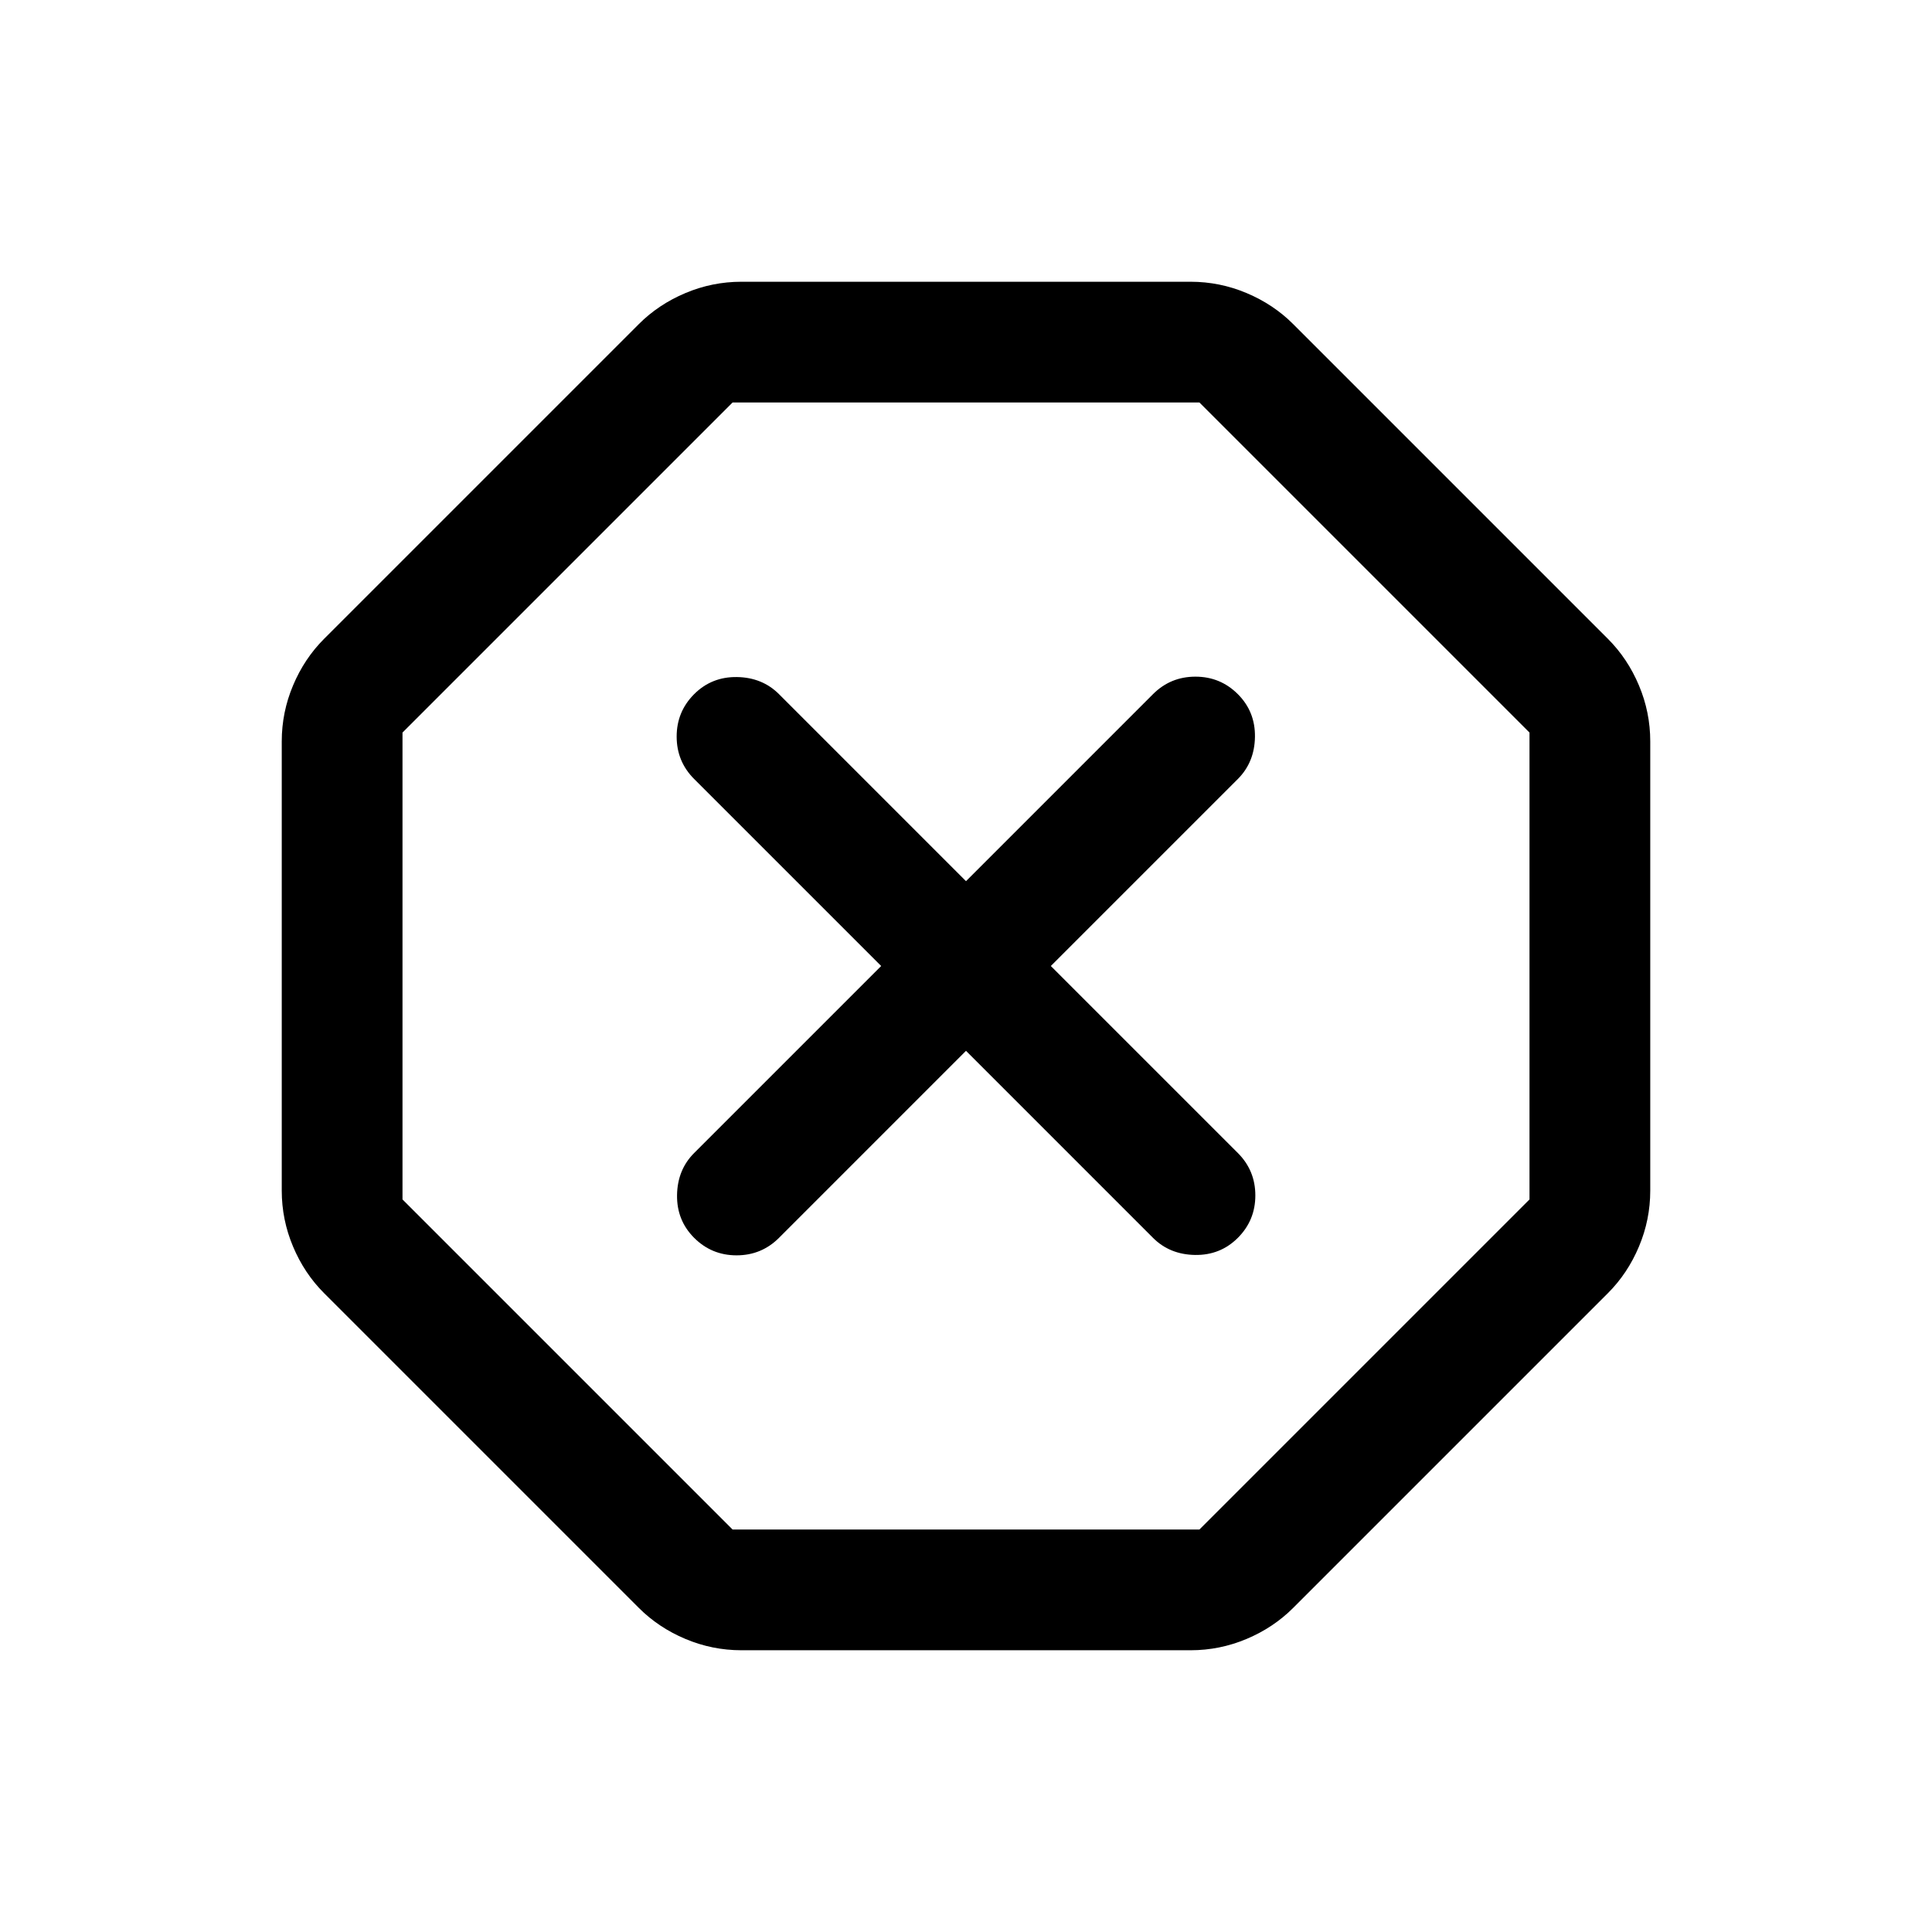 <svg xmlns="http://www.w3.org/2000/svg" height="24" viewBox="0 -960 960 960" width="24"><path d="M368.39-140q-14.47 0-27.81-5.62-13.35-5.61-23.19-15.46L161.08-317.39q-9.85-9.84-15.46-23.19-5.62-13.34-5.62-27.81v-223.22q0-14.47 5.62-27.81 5.61-13.35 15.46-23.19l156.31-156.31q9.84-9.85 23.19-15.46 13.34-5.62 27.81-5.62h223.22q14.47 0 27.81 5.62 13.35 5.61 23.19 15.46l156.31 156.31q9.85 9.84 15.46 23.19 5.62 13.34 5.62 27.81v223.22q0 14.47-5.62 27.81-5.61 13.35-15.46 23.19L642.61-161.08q-9.84 9.85-23.19 15.46-13.34 5.62-27.81 5.62H368.39ZM364-200h232l164-164v-232L596-760H364L200-596v232l164 164Zm116-237.85 92.92 92.93q8.31 8.3 20.89 8.5 12.57.19 21.27-8.5 8.69-8.7 8.69-21.08 0-12.38-8.69-21.08L522.15-480l92.93-92.92q8.3-8.31 8.5-20.89.19-12.57-8.5-21.27-8.7-8.69-21.08-8.69-12.38 0-21.08 8.69L480-522.15l-92.92-92.93q-8.31-8.3-20.89-8.5-12.57-.19-21.27 8.5-8.69 8.7-8.69 21.08 0 12.38 8.69 21.08L437.85-480l-92.93 92.92q-8.3 8.31-8.5 20.89-.19 12.57 8.5 21.27 8.7 8.69 21.08 8.69 12.38 0 21.08-8.69L480-437.85Zm0-42.15Z"/></svg>